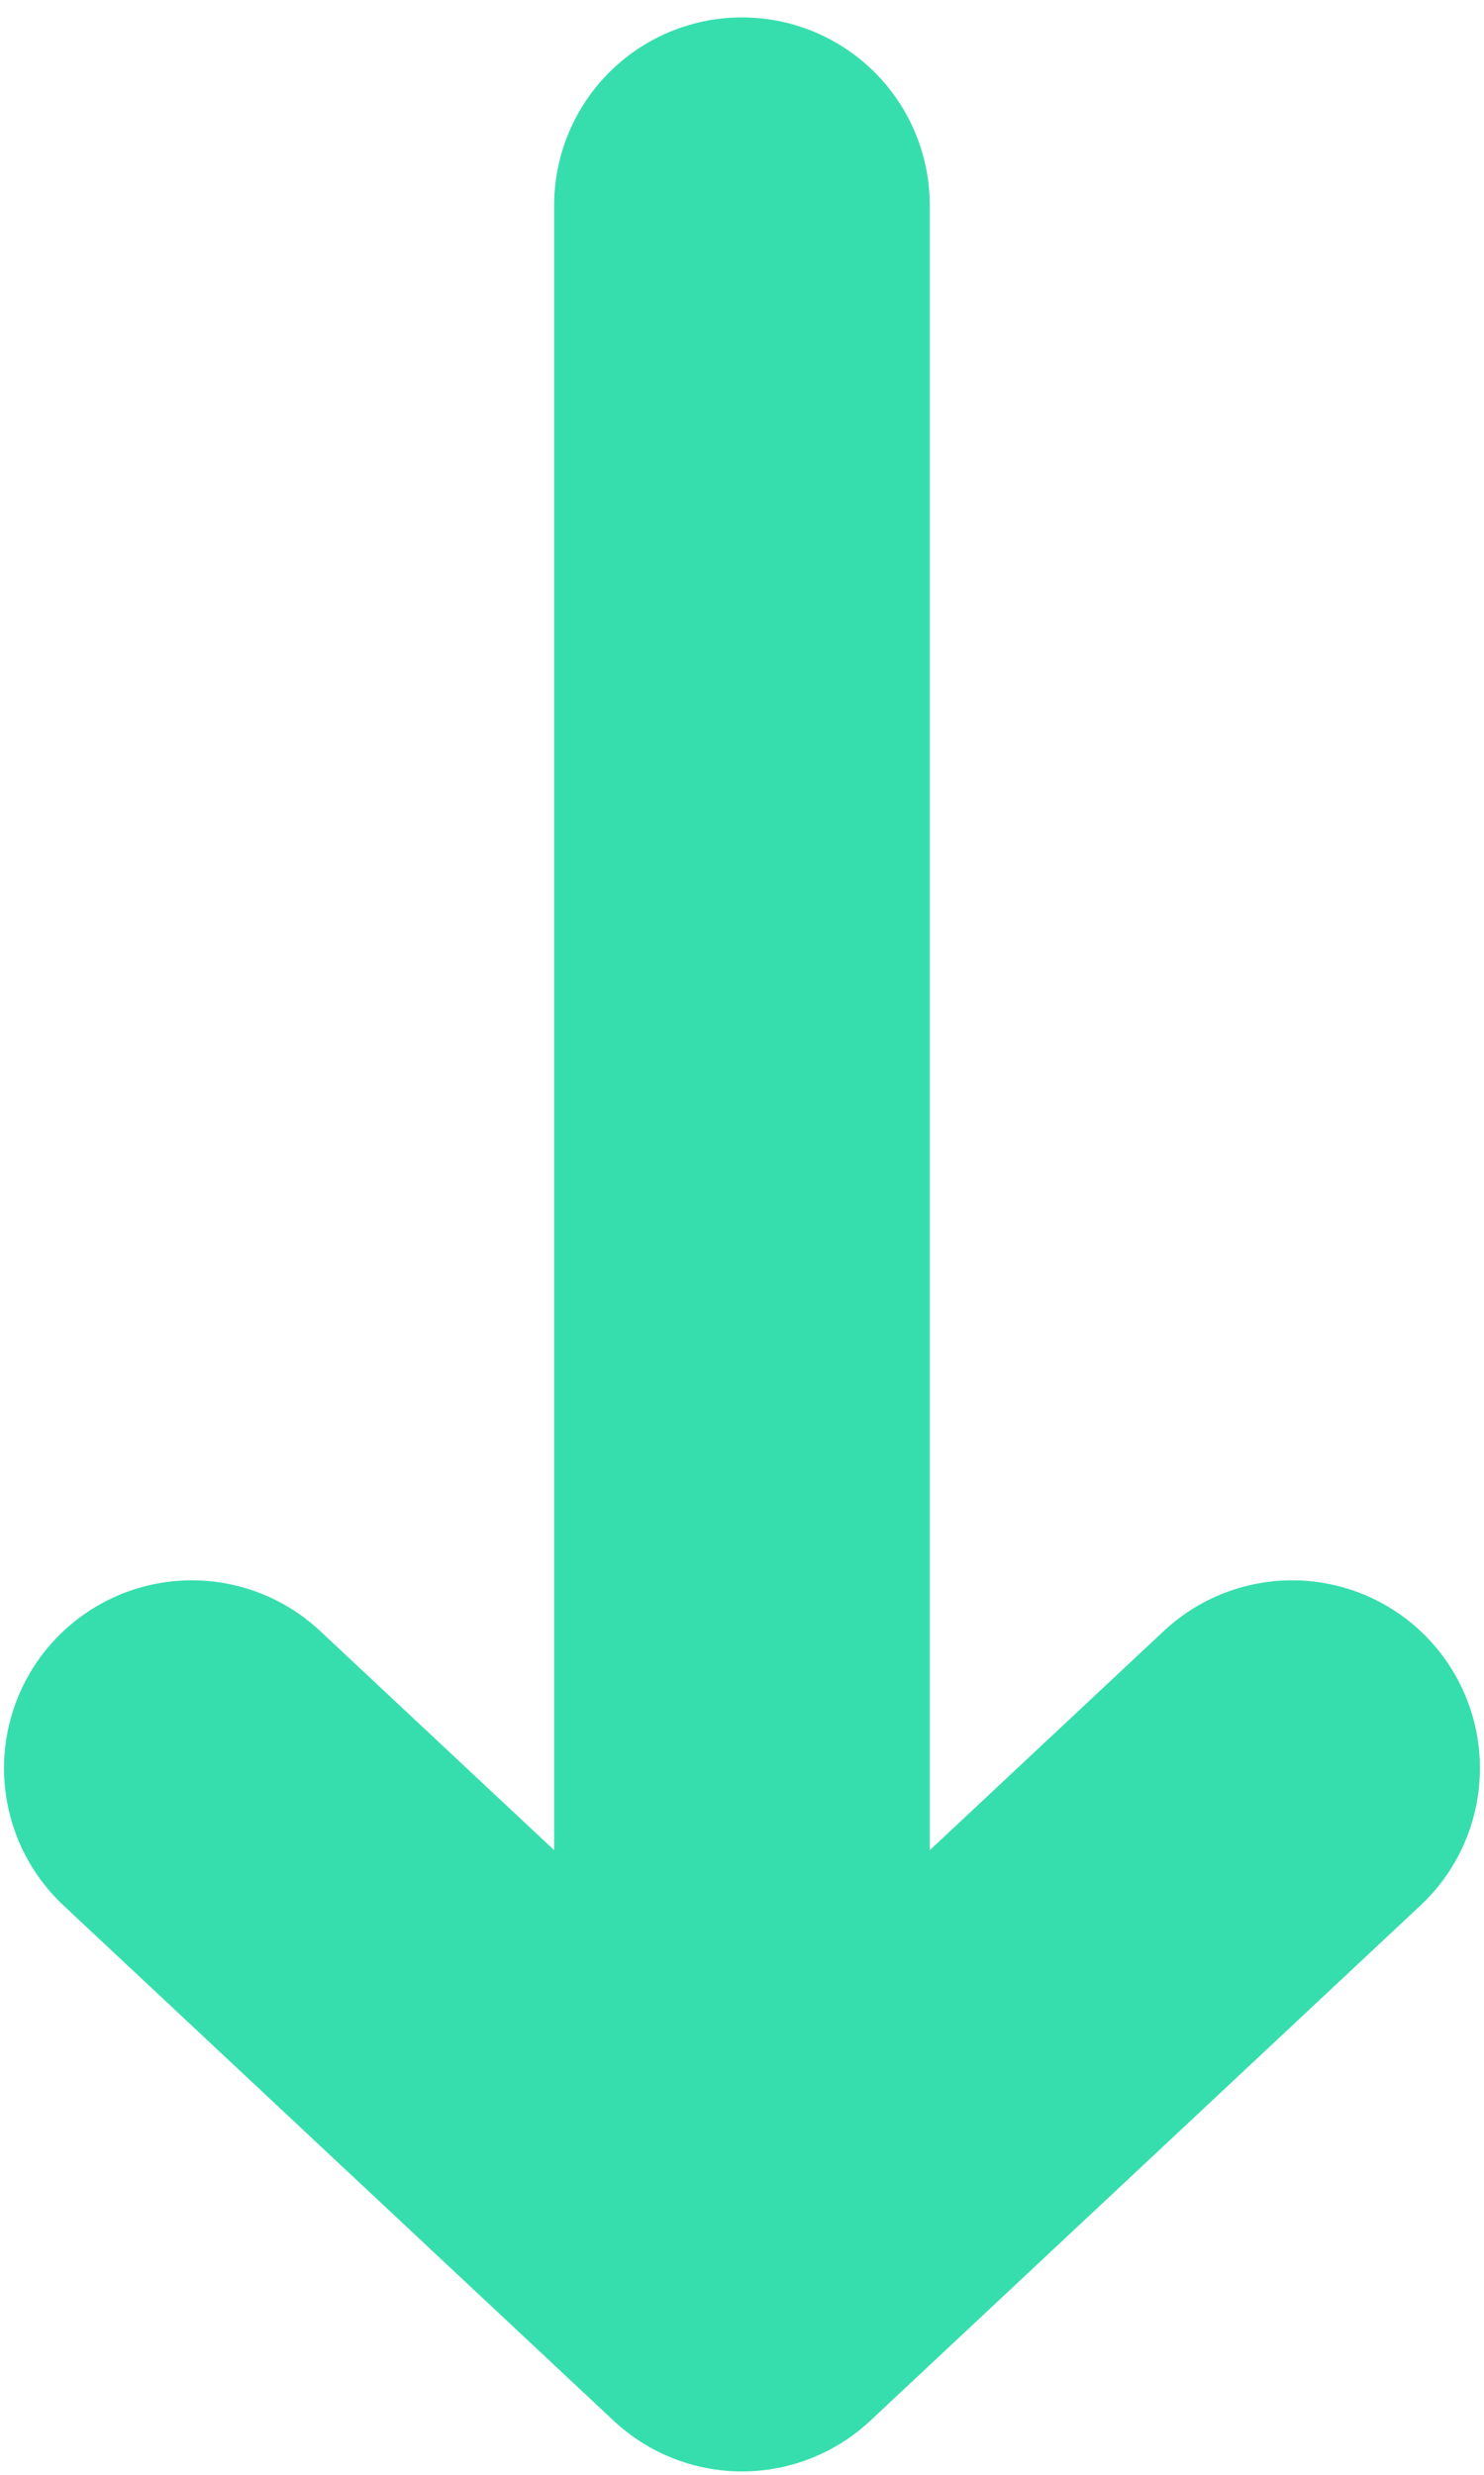 <svg width="60" height="100" fill="none"><path d="M29.999 8.297V92.27m0 0L7.756 71.45m22.243 20.82 22.243-20.82" stroke="#37DEAD" stroke-width="15.188" stroke-linecap="round" stroke-linejoin="round"></path></svg>